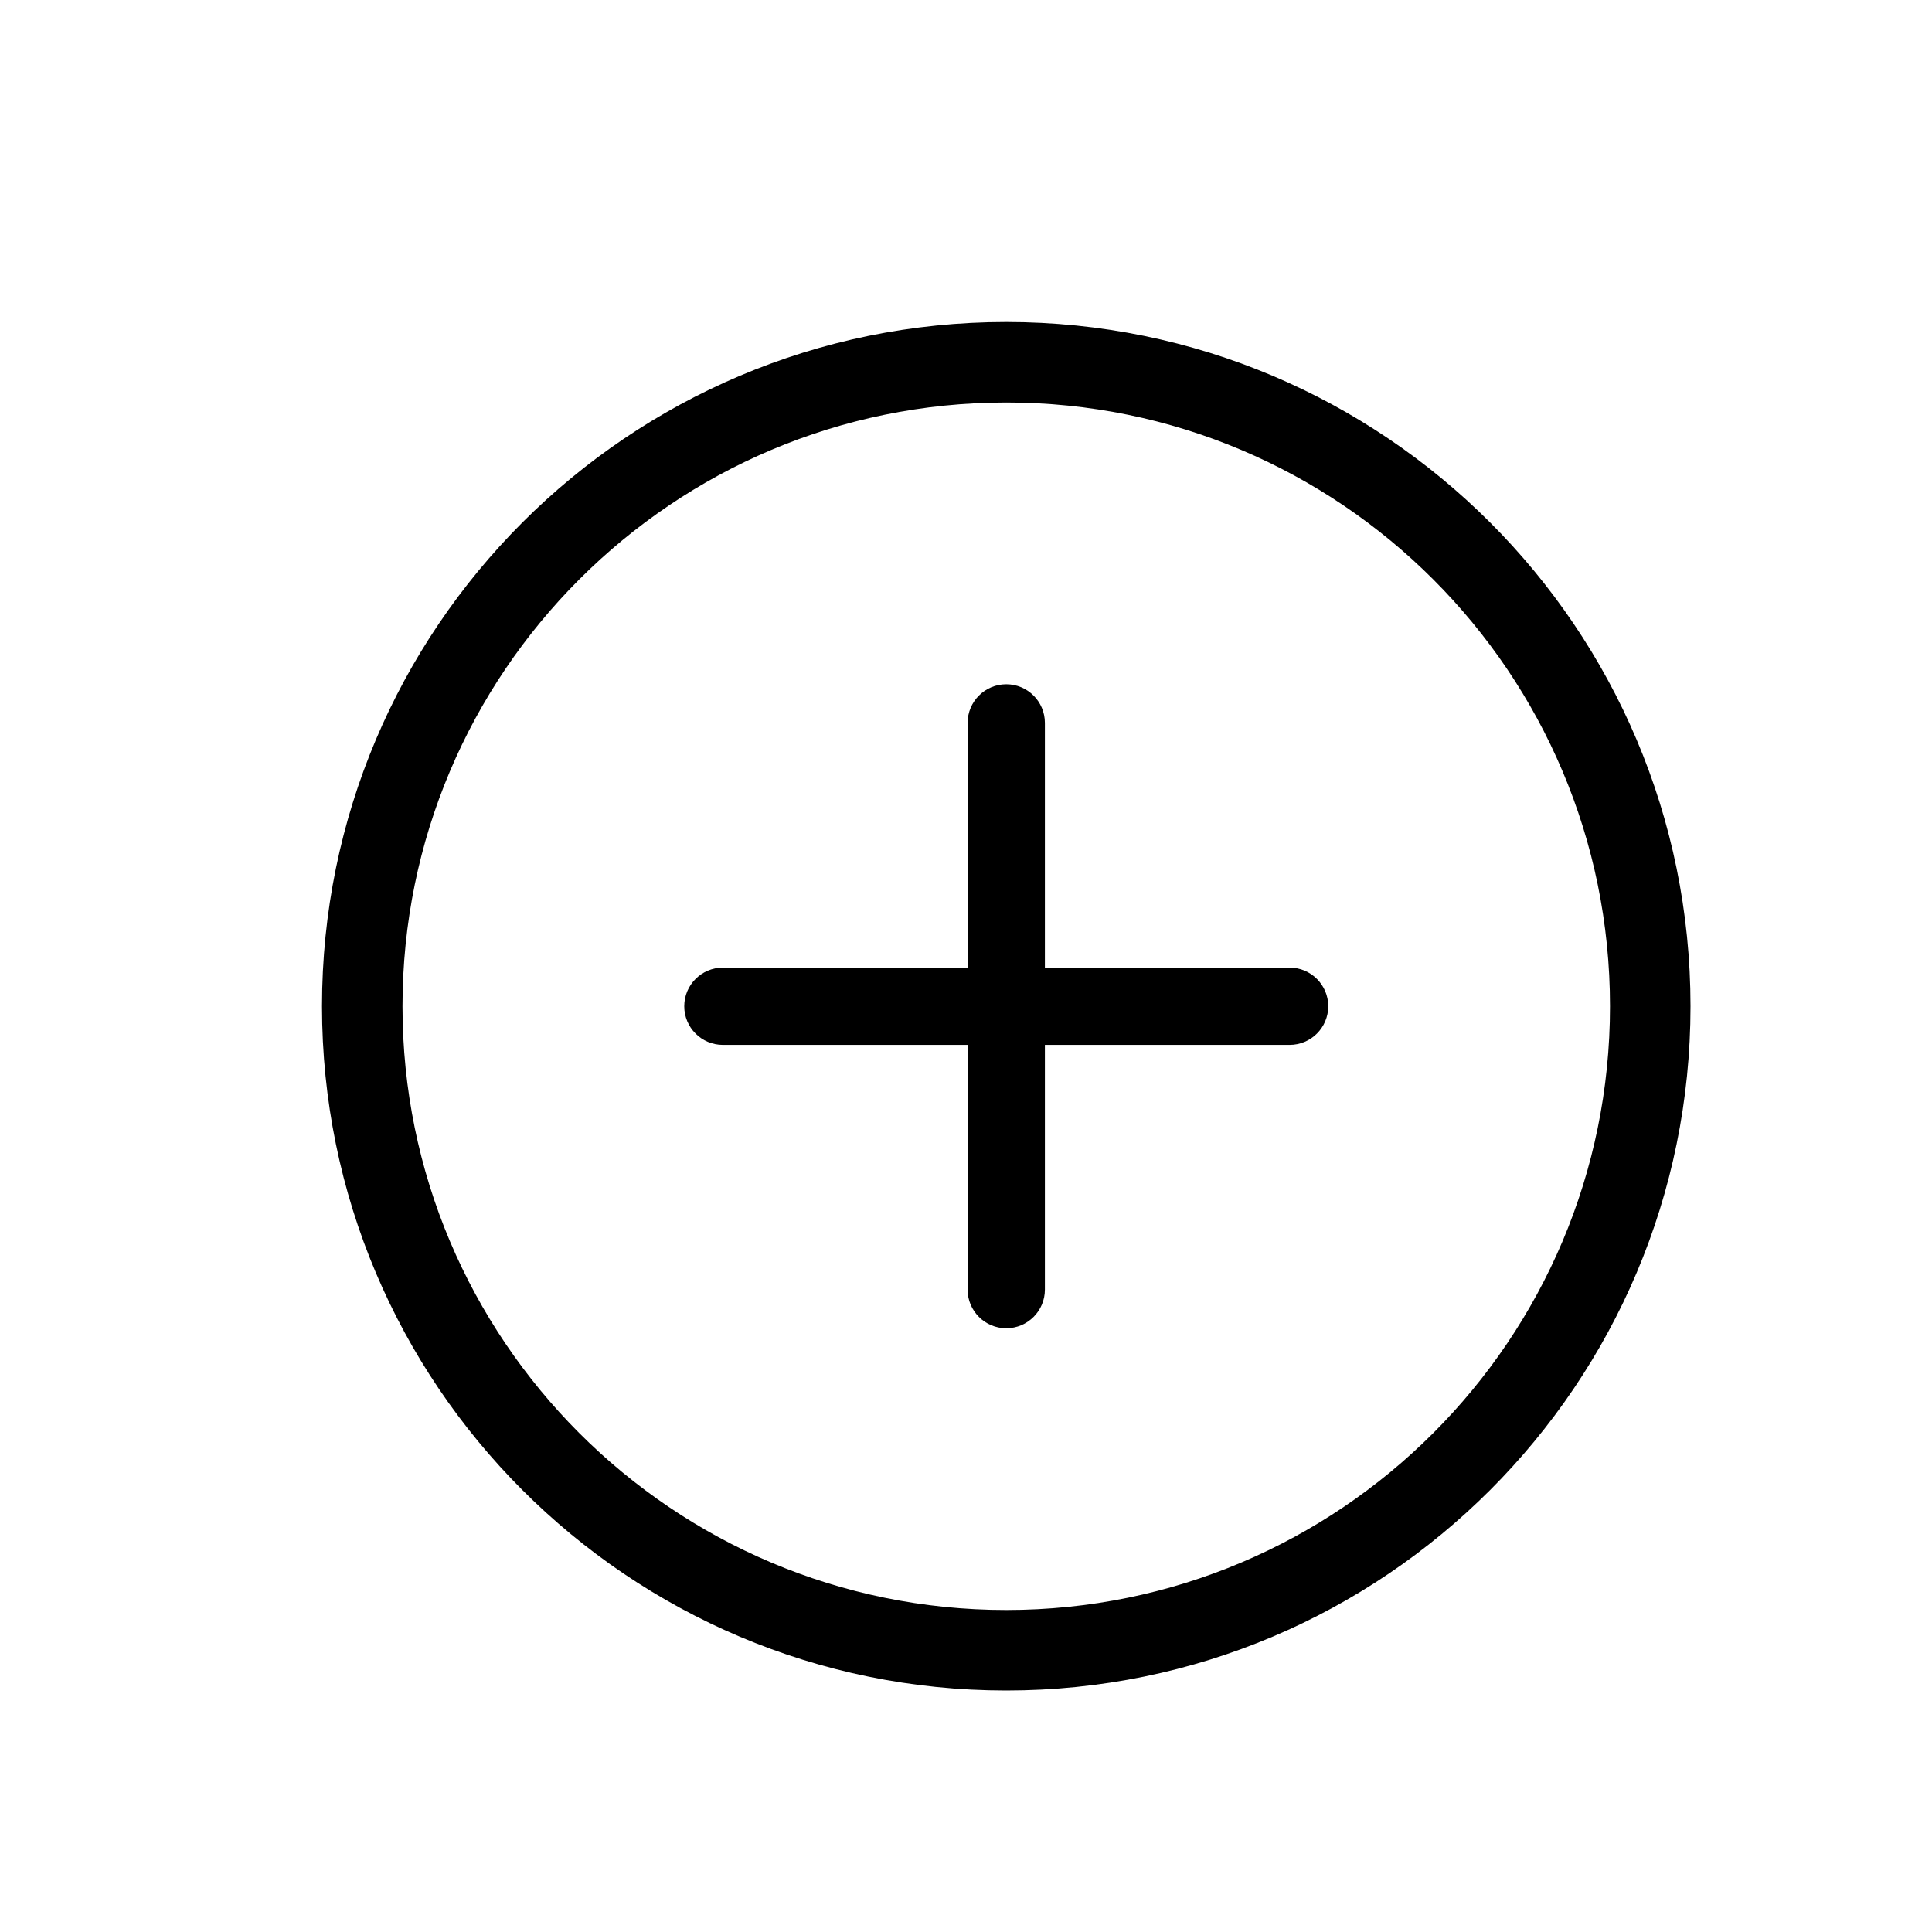 <?xml version="1.0" encoding="UTF-8" standalone="no"?>
<!-- Created with Inkscape (http://www.inkscape.org/) -->

<svg
    xmlns="http://www.w3.org/2000/svg" width="24" height="24"
    viewBox="0 0 24 24" fill="currentColor">
    <path
        d="M12.5 8.5C12.765 8.5 12.98 8.715 12.98 8.98V12.02H16.02C16.285 12.02 16.5 12.235 16.5 12.5C16.5 12.765 16.285 12.98 16.02 12.98H12.98V16.02C12.98 16.285 12.765 16.5 12.5 16.5C12.235 16.5 12.02 16.285 12.02 16.02V12.98H8.98C8.715 12.98 8.5 12.765 8.5 12.5C8.5 12.235 8.715 12.02 8.98 12.02H12.02V8.98C12.02 8.715 12.235 8.5 12.5 8.5Z">
    </path>
    <path fill-rule="evenodd" clip-rule="evenodd"
        d="M12.5 5C8.358 5 5 8.358 5 12.5C5 16.642 8.358 20 12.5 20C16.642 20 20 16.642 20 12.5C20 8.358 16.642 5 12.5 5ZM4 12.5C4 7.806 7.806 4 12.5 4C17.194 4 21 7.806 21 12.5C21 17.194 17.194 21 12.5 21C7.806 21 4 17.194 4 12.5Z">
    </path>
</svg>